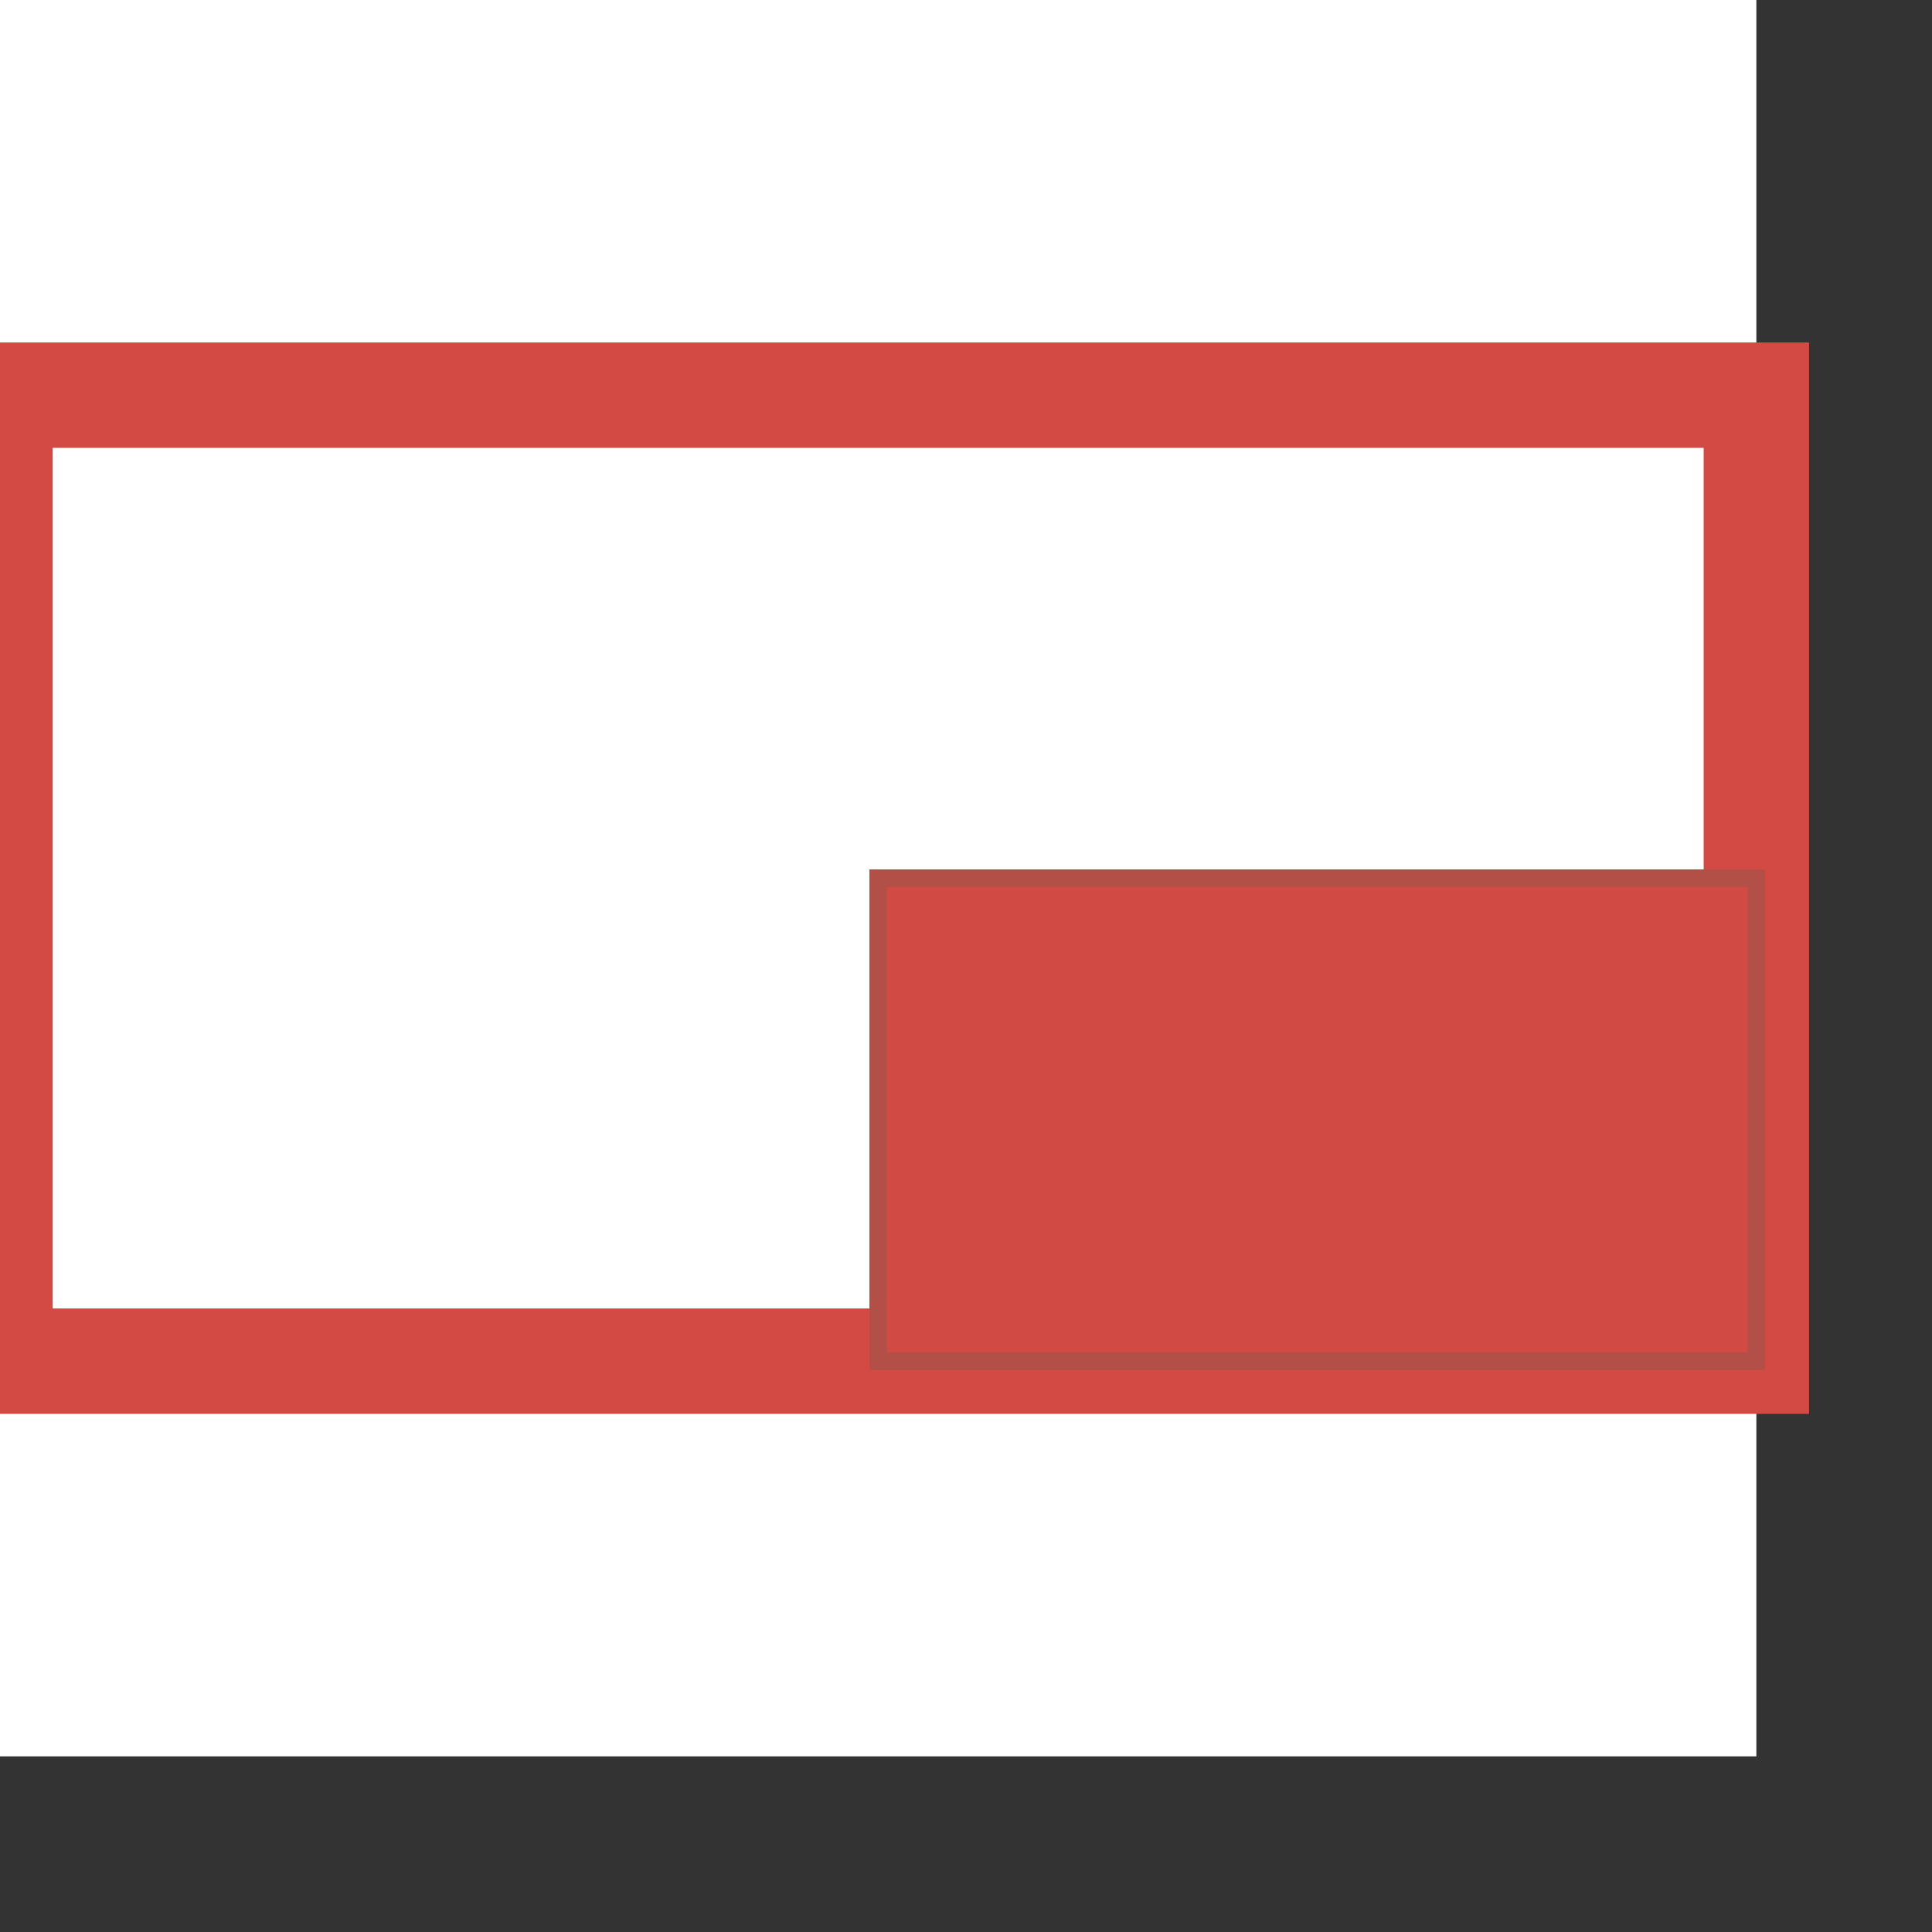 <?xml version="1.0" encoding="utf-8"?>
<!-- Generator: Adobe Illustrator 15.0.0, SVG Export Plug-In . SVG Version: 6.00 Build 0)  -->
<!DOCTYPE svg PUBLIC "-//W3C//DTD SVG 1.1//EN" "http://www.w3.org/Graphics/SVG/1.1/DTD/svg11.dtd">
<svg version="1.1" id="Слой_1" xmlns="http://www.w3.org/2000/svg" xmlns:xlink="http://www.w3.org/1999/xlink" x="0px" y="0px"
	 width="110px" height="110px" viewBox="0 0 110 110" enable-background="new 0 0 110 110" xml:space="preserve">
<rect x="0" y="0" width="110" height="110" fill="#333333" stroke="none"/>
<rect fill="#FFFFFF" width="100" height="100"/>
<g>
	<rect y="22.5" fill="#FFFFFF" stroke="#D24A43" stroke-width="6" stroke-miterlimit="10" width="100" height="55"/>
	<rect x="50" y="50" fill="#D24A44" stroke="#B24F46" stroke-miterlimit="10" width="50" height="27.5"/>
</g>
</svg>
